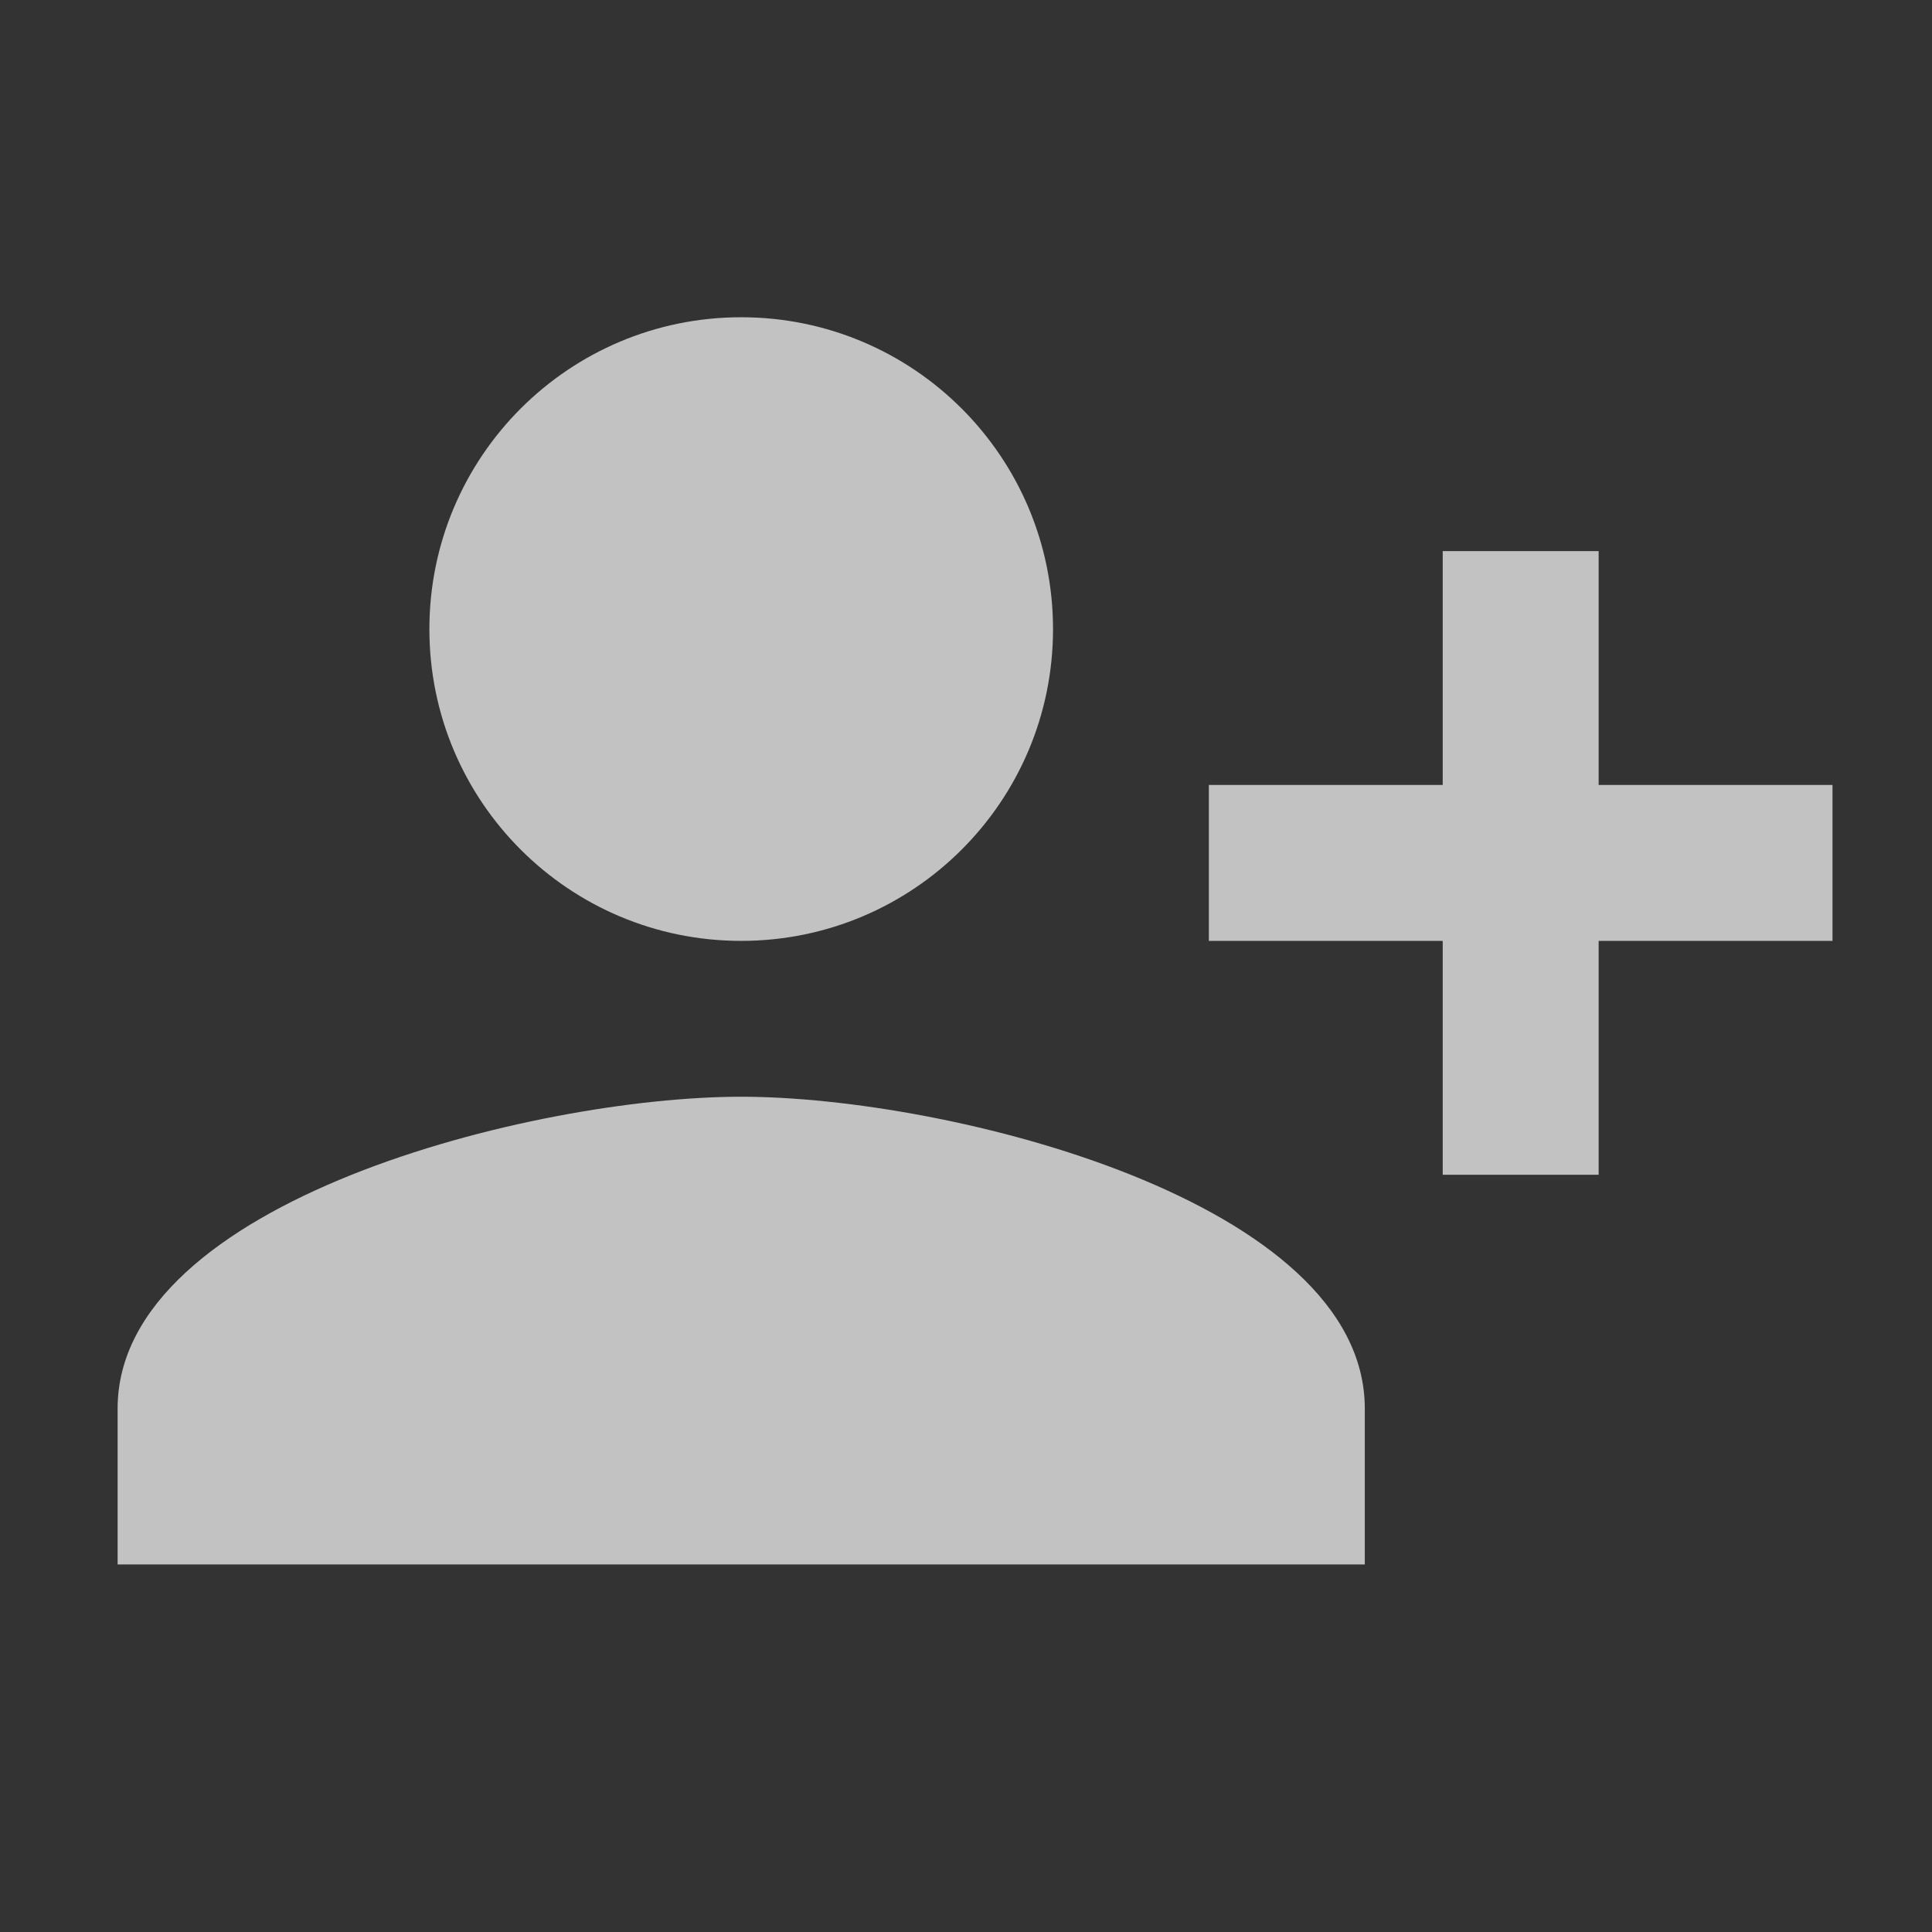<svg width="24" height="24" viewBox="0 0 24 24" fill="none" xmlns="http://www.w3.org/2000/svg">
<rect x="0" y="0" width="24" height="24" fill="#333333" stroke="none"/>
<path d="M13.081 7.815C13.081 5.675 11.347 3.941 9.207 3.941C7.067 3.941 5.334 5.675 5.334 7.815C5.334 9.955 7.067 11.688 9.207 11.688C11.347 11.688 13.081 9.955 13.081 7.815ZM15.017 9.751V11.688H17.922V14.593H19.859V11.688H22.764V9.751H19.859V6.846H17.922V9.751H15.017ZM1.461 17.498V19.434H16.954V17.498C16.954 14.922 11.793 13.624 9.207 13.624C6.622 13.624 1.461 14.922 1.461 17.498Z" fill="white" fill-opacity="0.7"/>
</svg>
